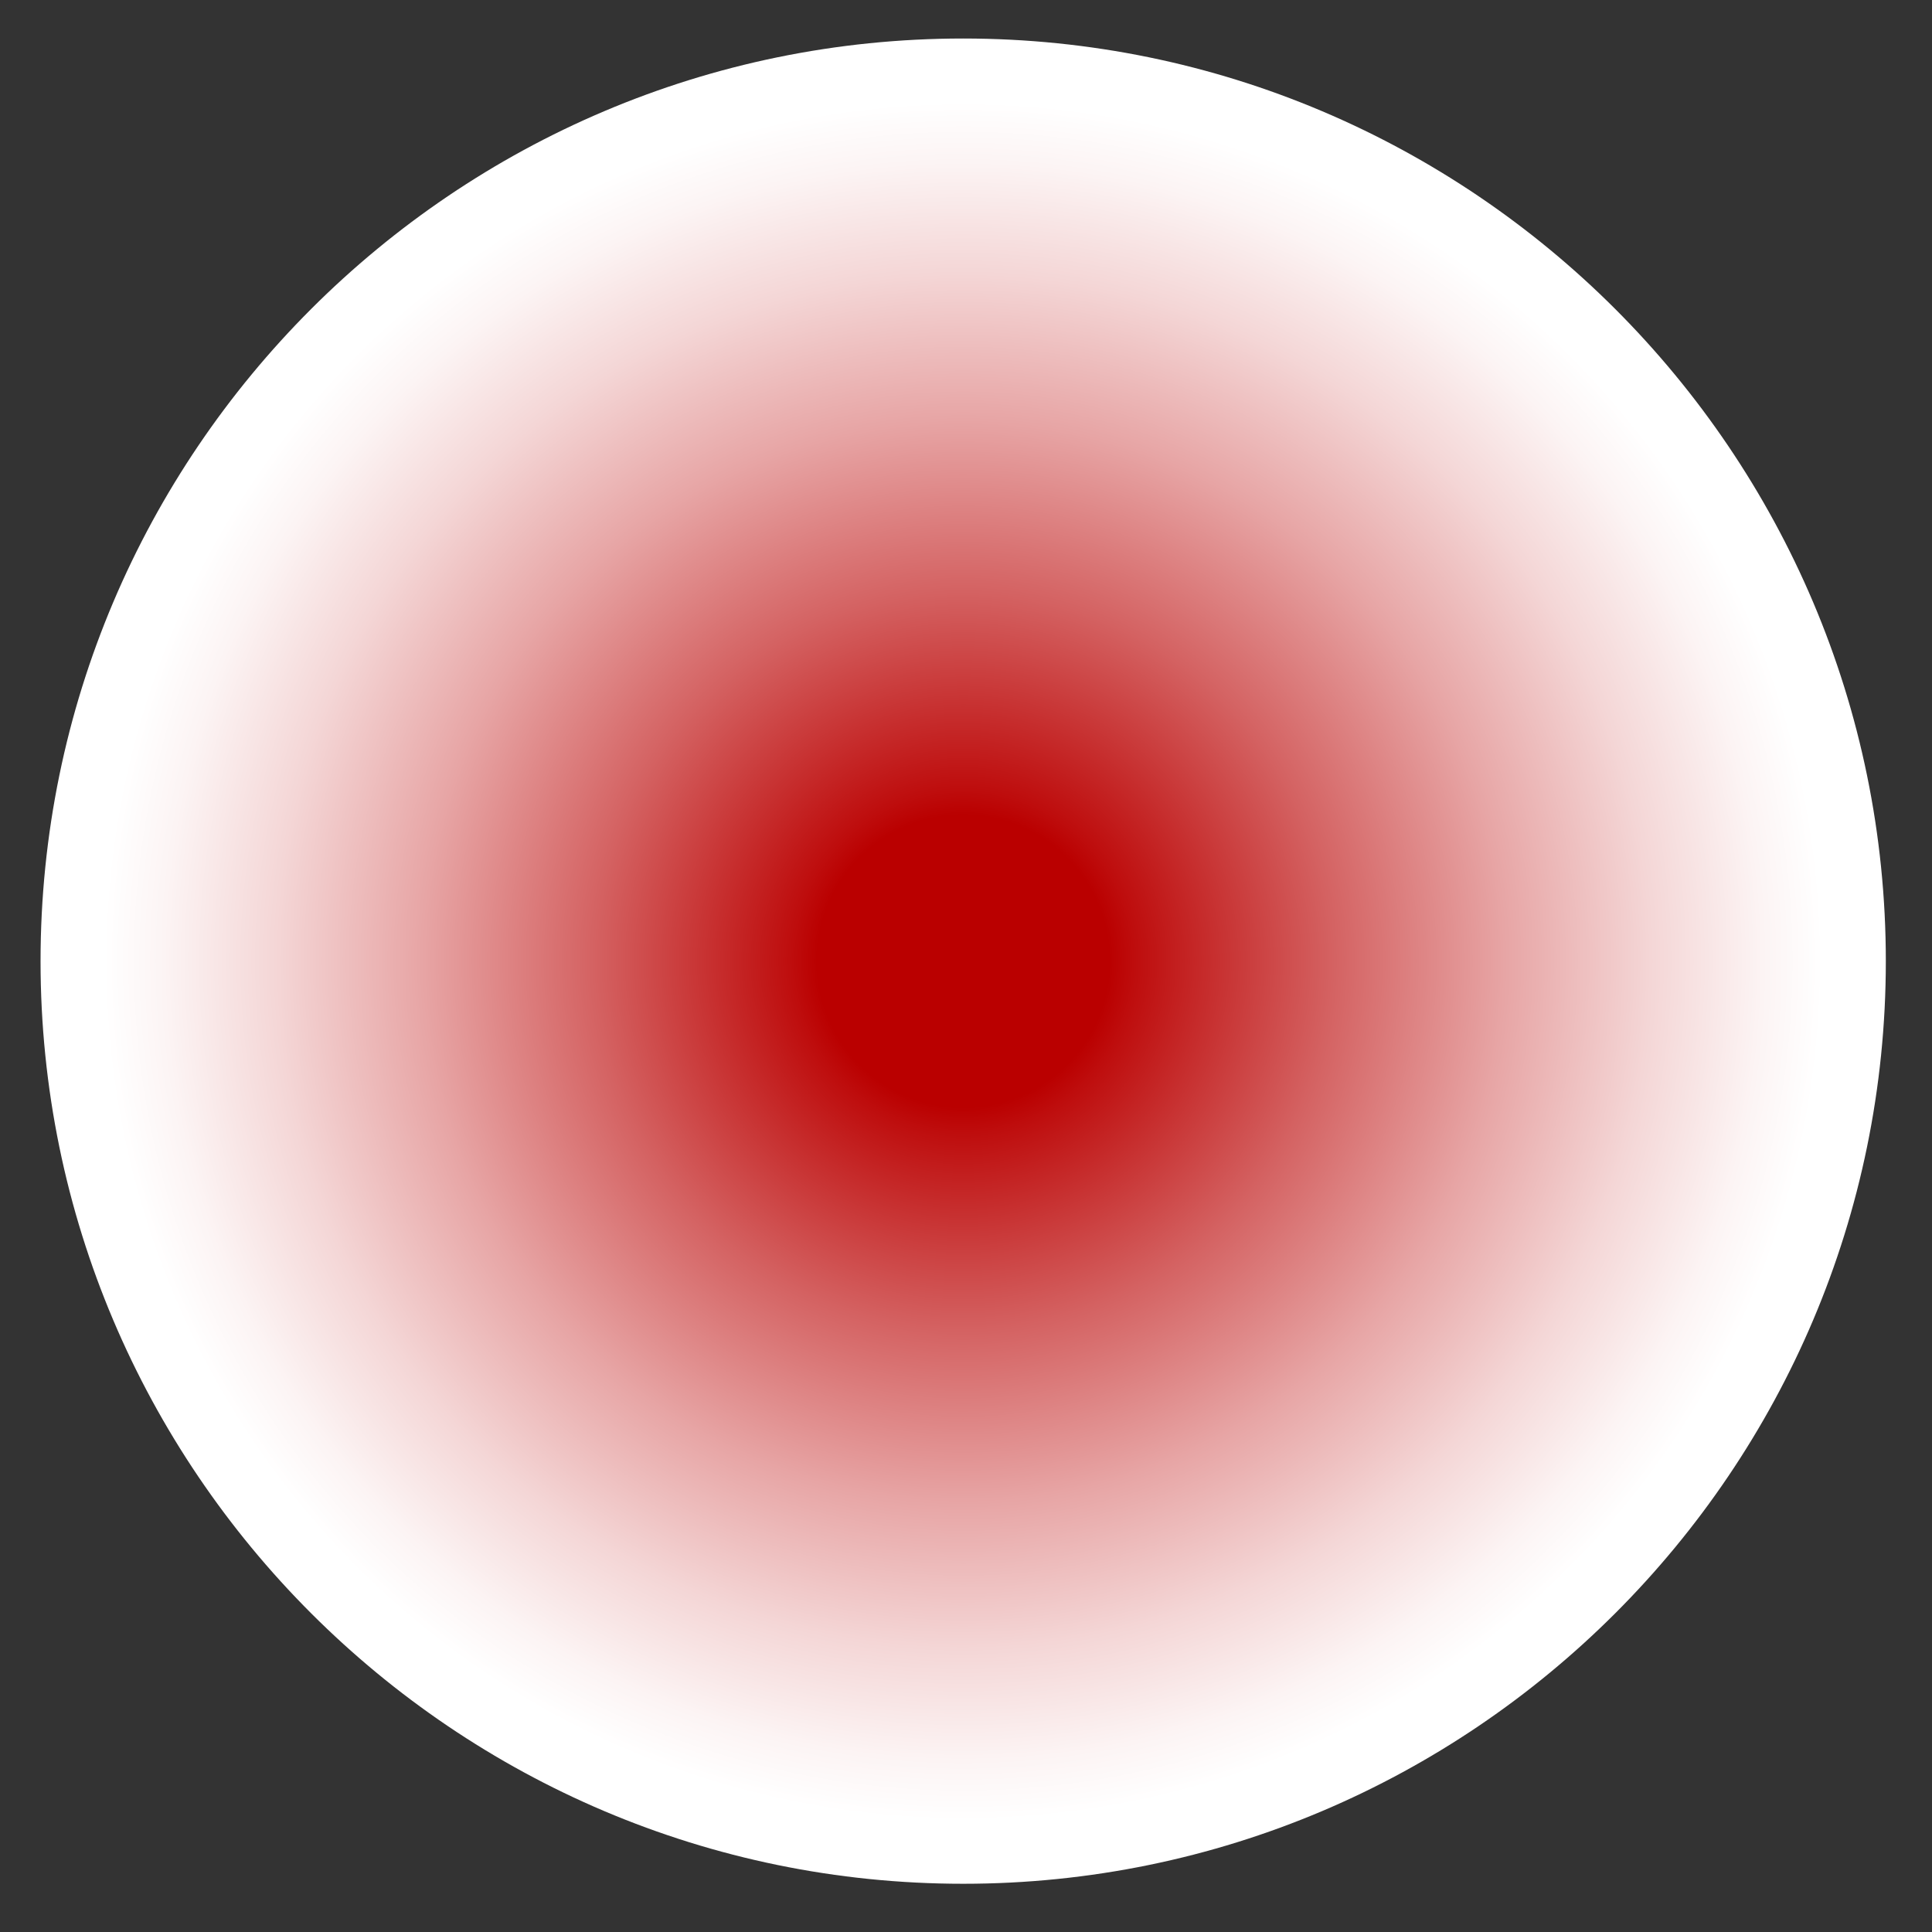 <?xml version="1.0" encoding="UTF-8"?>
<!DOCTYPE svg PUBLIC "-//W3C//DTD SVG 1.1 Tiny//EN" "http://www.w3.org/Graphics/SVG/1.1/DTD/svg11-tiny.dtd">
<svg width="180" height="180.001" viewBox="0 0 180 180.001">
<rect x="0" y="0" width="180" height="180.001" fill="#333333" stroke="none"/>
<radialGradient id="_2" gradientUnits="userSpaceOnUse" cx="89.74" cy="89.55" r="80.08">
<stop stop-color="#BA0000" offset="0.17"/>
<stop stop-color="#BE0D0D" offset="0.2"/>
<stop stop-color="#D46262" offset="0.43"/>
<stop stop-color="#E7A5A5" offset="0.63"/>
<stop stop-color="#F4D6D6" offset="0.8"/>
<stop stop-color="#FCF4F4" offset="0.93"/>
<stop stop-color="#FFFFFF" offset="1"/>
</radialGradient>
<path fill="url(#_2)" d="M3.778,89.549c0,47.398,38.562,85.958,85.96,85.958 s85.96-38.561,85.96-85.958c0-47.398-38.562-85.961-85.96-85.961S3.778,42.15,3.778,89.549z"/>
</svg>